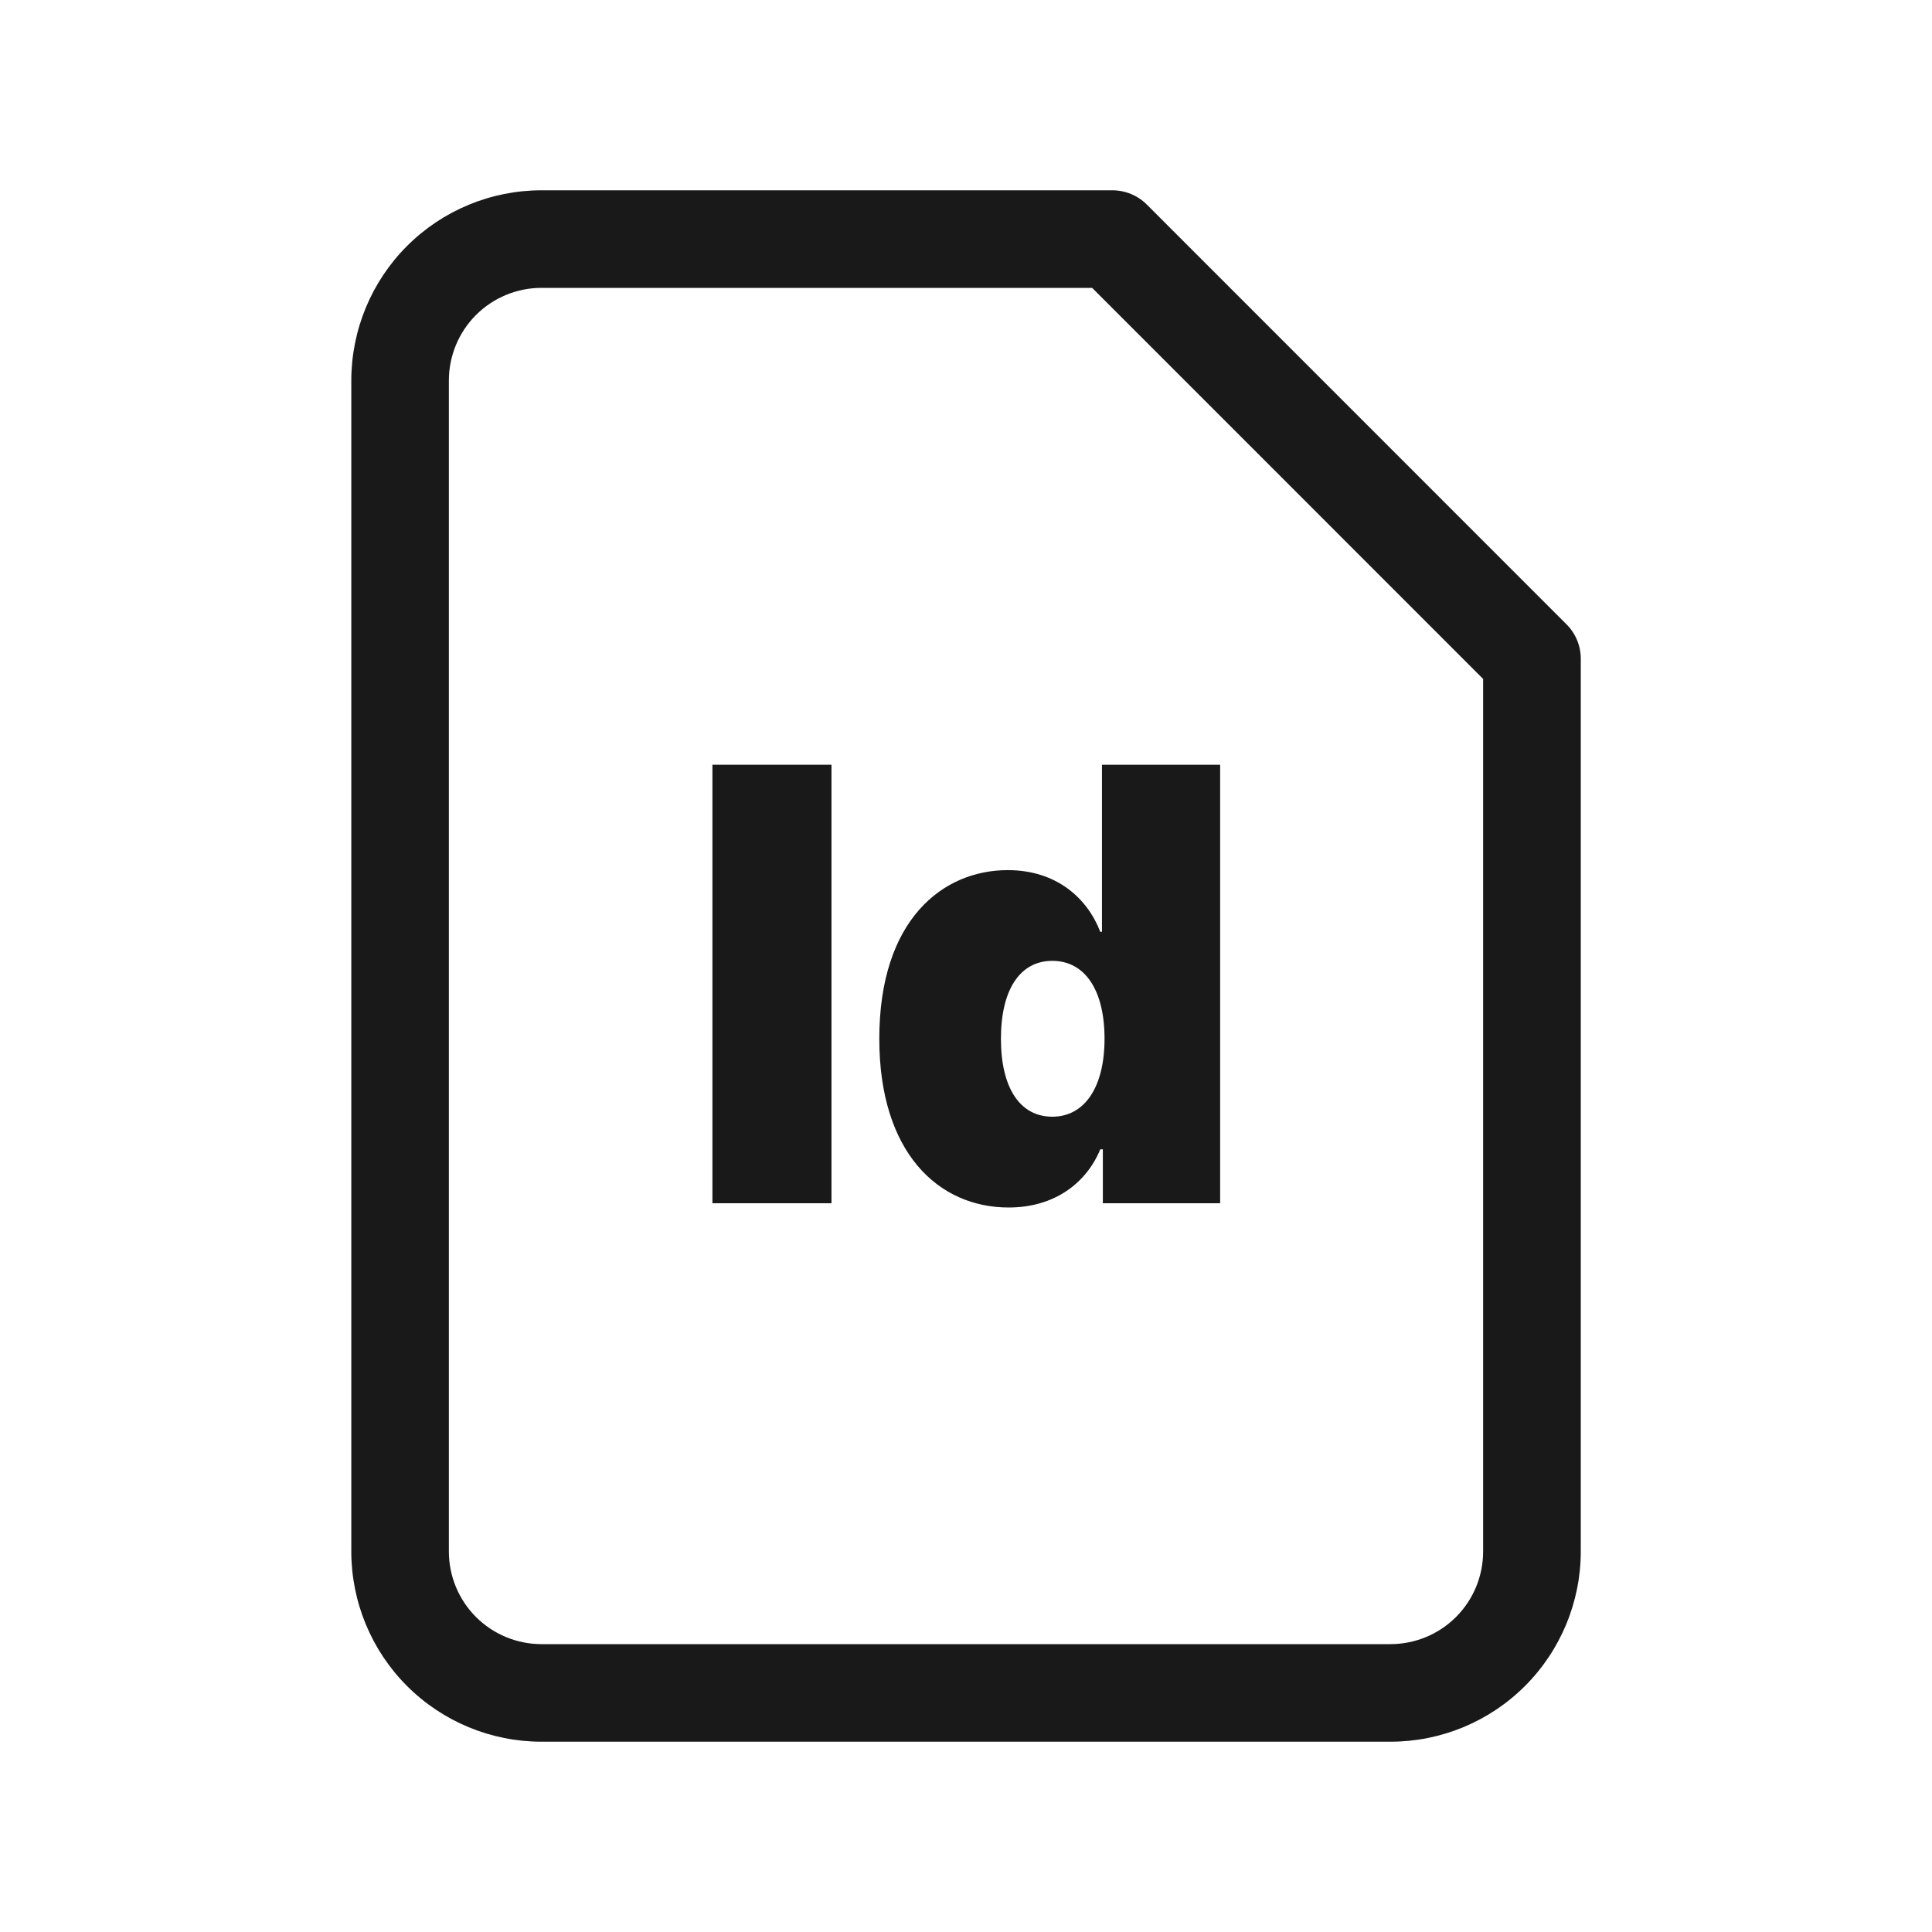 <svg viewBox="0 0 24 24" fill="none" xmlns="http://www.w3.org/2000/svg">
<g opacity="0.9">
<path fill-rule="evenodd" clip-rule="evenodd" d="M5.056 3.056C5.499 2.613 6.1 2.364 6.727 2.364H13.818C13.979 2.364 14.133 2.428 14.246 2.541L19.459 7.755C19.573 7.868 19.637 8.022 19.637 8.183V19.272C19.637 19.899 19.387 20.501 18.944 20.944C18.501 21.387 17.9 21.636 17.273 21.636H6.727C6.1 21.636 5.499 21.387 5.056 20.944C4.613 20.501 4.364 19.899 4.364 19.272V4.728C4.364 4.101 4.613 3.499 5.056 3.056ZM6.727 3.576C6.422 3.576 6.129 3.697 5.913 3.913C5.697 4.129 5.576 4.422 5.576 4.728V19.272C5.576 19.578 5.697 19.871 5.913 20.087C6.129 20.303 6.422 20.424 6.727 20.424H17.273C17.578 20.424 17.871 20.303 18.087 20.087C18.303 19.871 18.424 19.578 18.424 19.272V8.434L13.567 3.576H6.727Z" fill="currentColor"/>
<path d="M10.329 9.5H8.85V14.947H10.329V9.5Z" fill="currentColor"/>
<path d="M12.53 15C13.104 15 13.498 14.691 13.668 14.277H13.7V14.947H15.157V9.5H13.689V11.575H13.668C13.508 11.16 13.126 10.809 12.519 10.809C11.711 10.809 10.923 11.425 10.923 12.904C10.923 14.319 11.657 15 12.53 15ZM13.072 13.872C12.668 13.872 12.434 13.511 12.434 12.904C12.434 12.298 12.668 11.936 13.072 11.936C13.477 11.936 13.721 12.298 13.721 12.904C13.721 13.5 13.477 13.872 13.072 13.872Z" fill="currentColor"/>
</g>
</svg>
